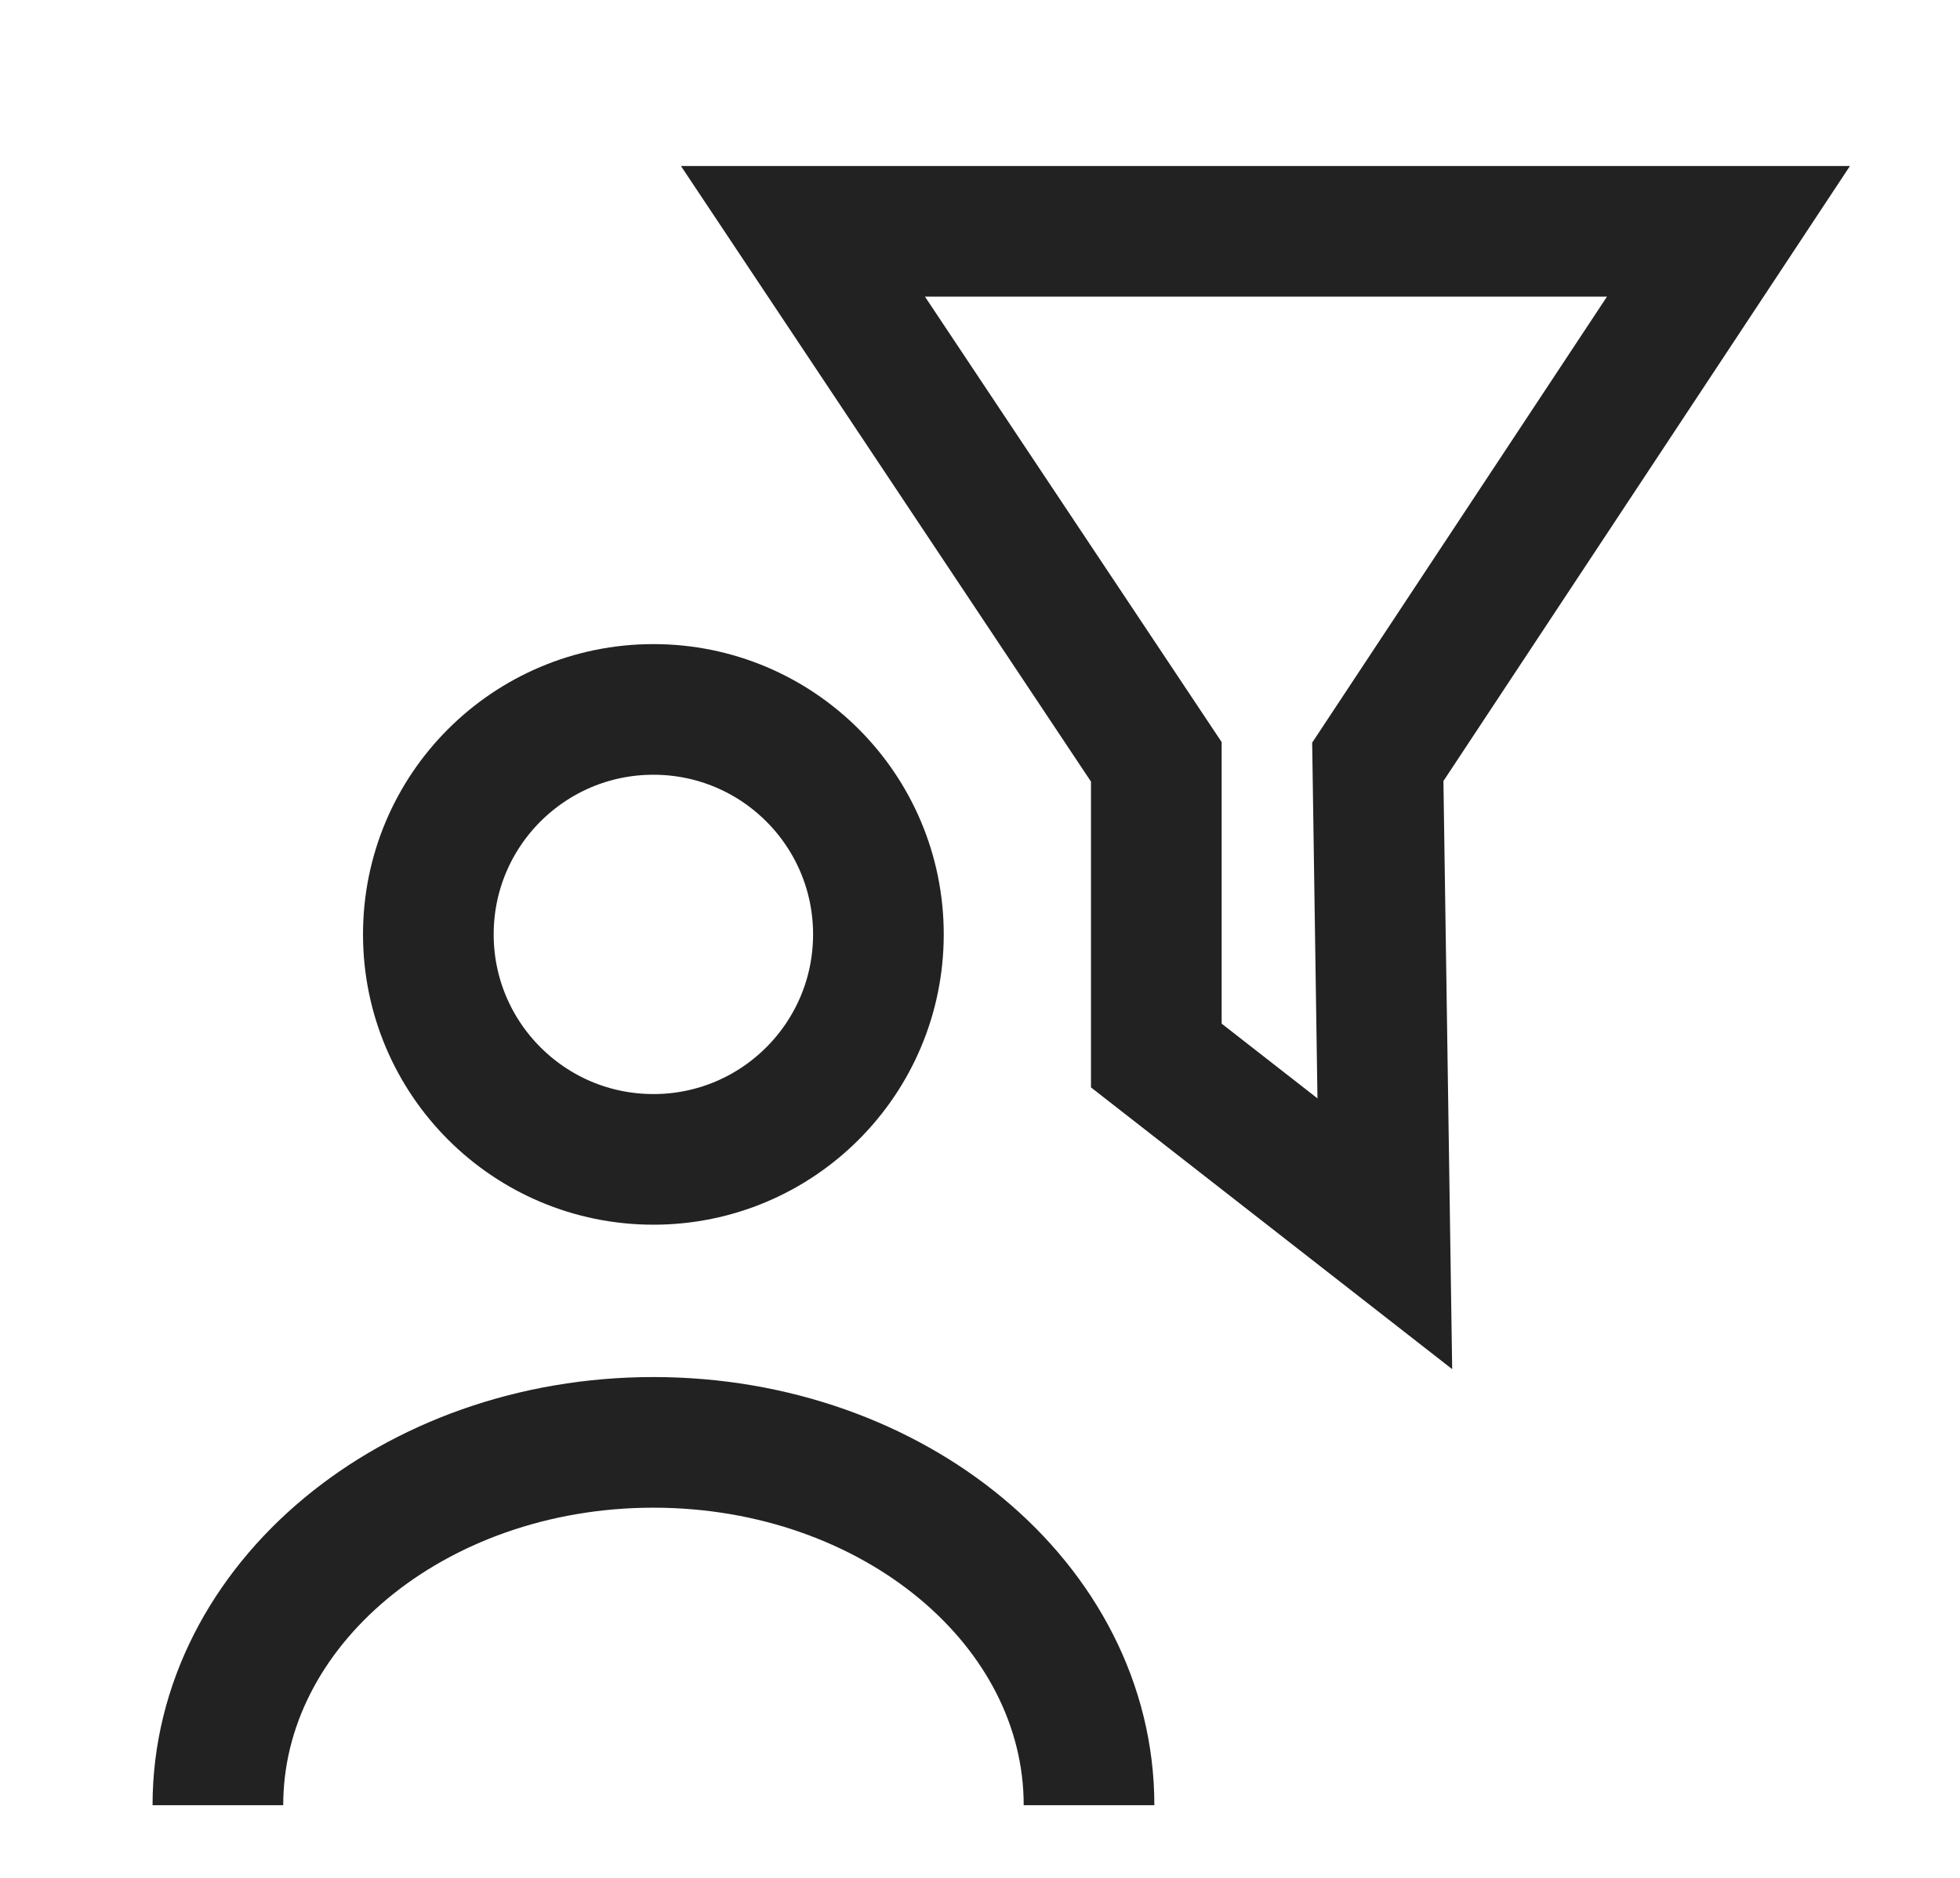 <svg width="24" height="23" viewBox="0 0 24 23" fill="none" xmlns="http://www.w3.org/2000/svg">
<path d="M21.165 2.833H9.832L14.159 9.331V12.928L16.957 15.111L16.871 9.331L21.165 2.833Z" stroke="#222222" stroke-width="1.6"/>
<path d="M10.756 11.444C10.756 12.966 9.523 14.2 8.001 14.2C6.479 14.2 5.245 12.966 5.245 11.444C5.245 9.922 6.479 8.689 8.001 8.689C9.523 8.689 10.756 9.922 10.756 11.444Z" stroke="#222222" stroke-width="1.6"/>
<path d="M13.335 22.11C13.335 19.656 10.947 17.666 8.001 17.666C5.056 17.666 2.668 19.656 2.668 22.11" stroke="#222222" stroke-width="1.6"/>
</svg>
